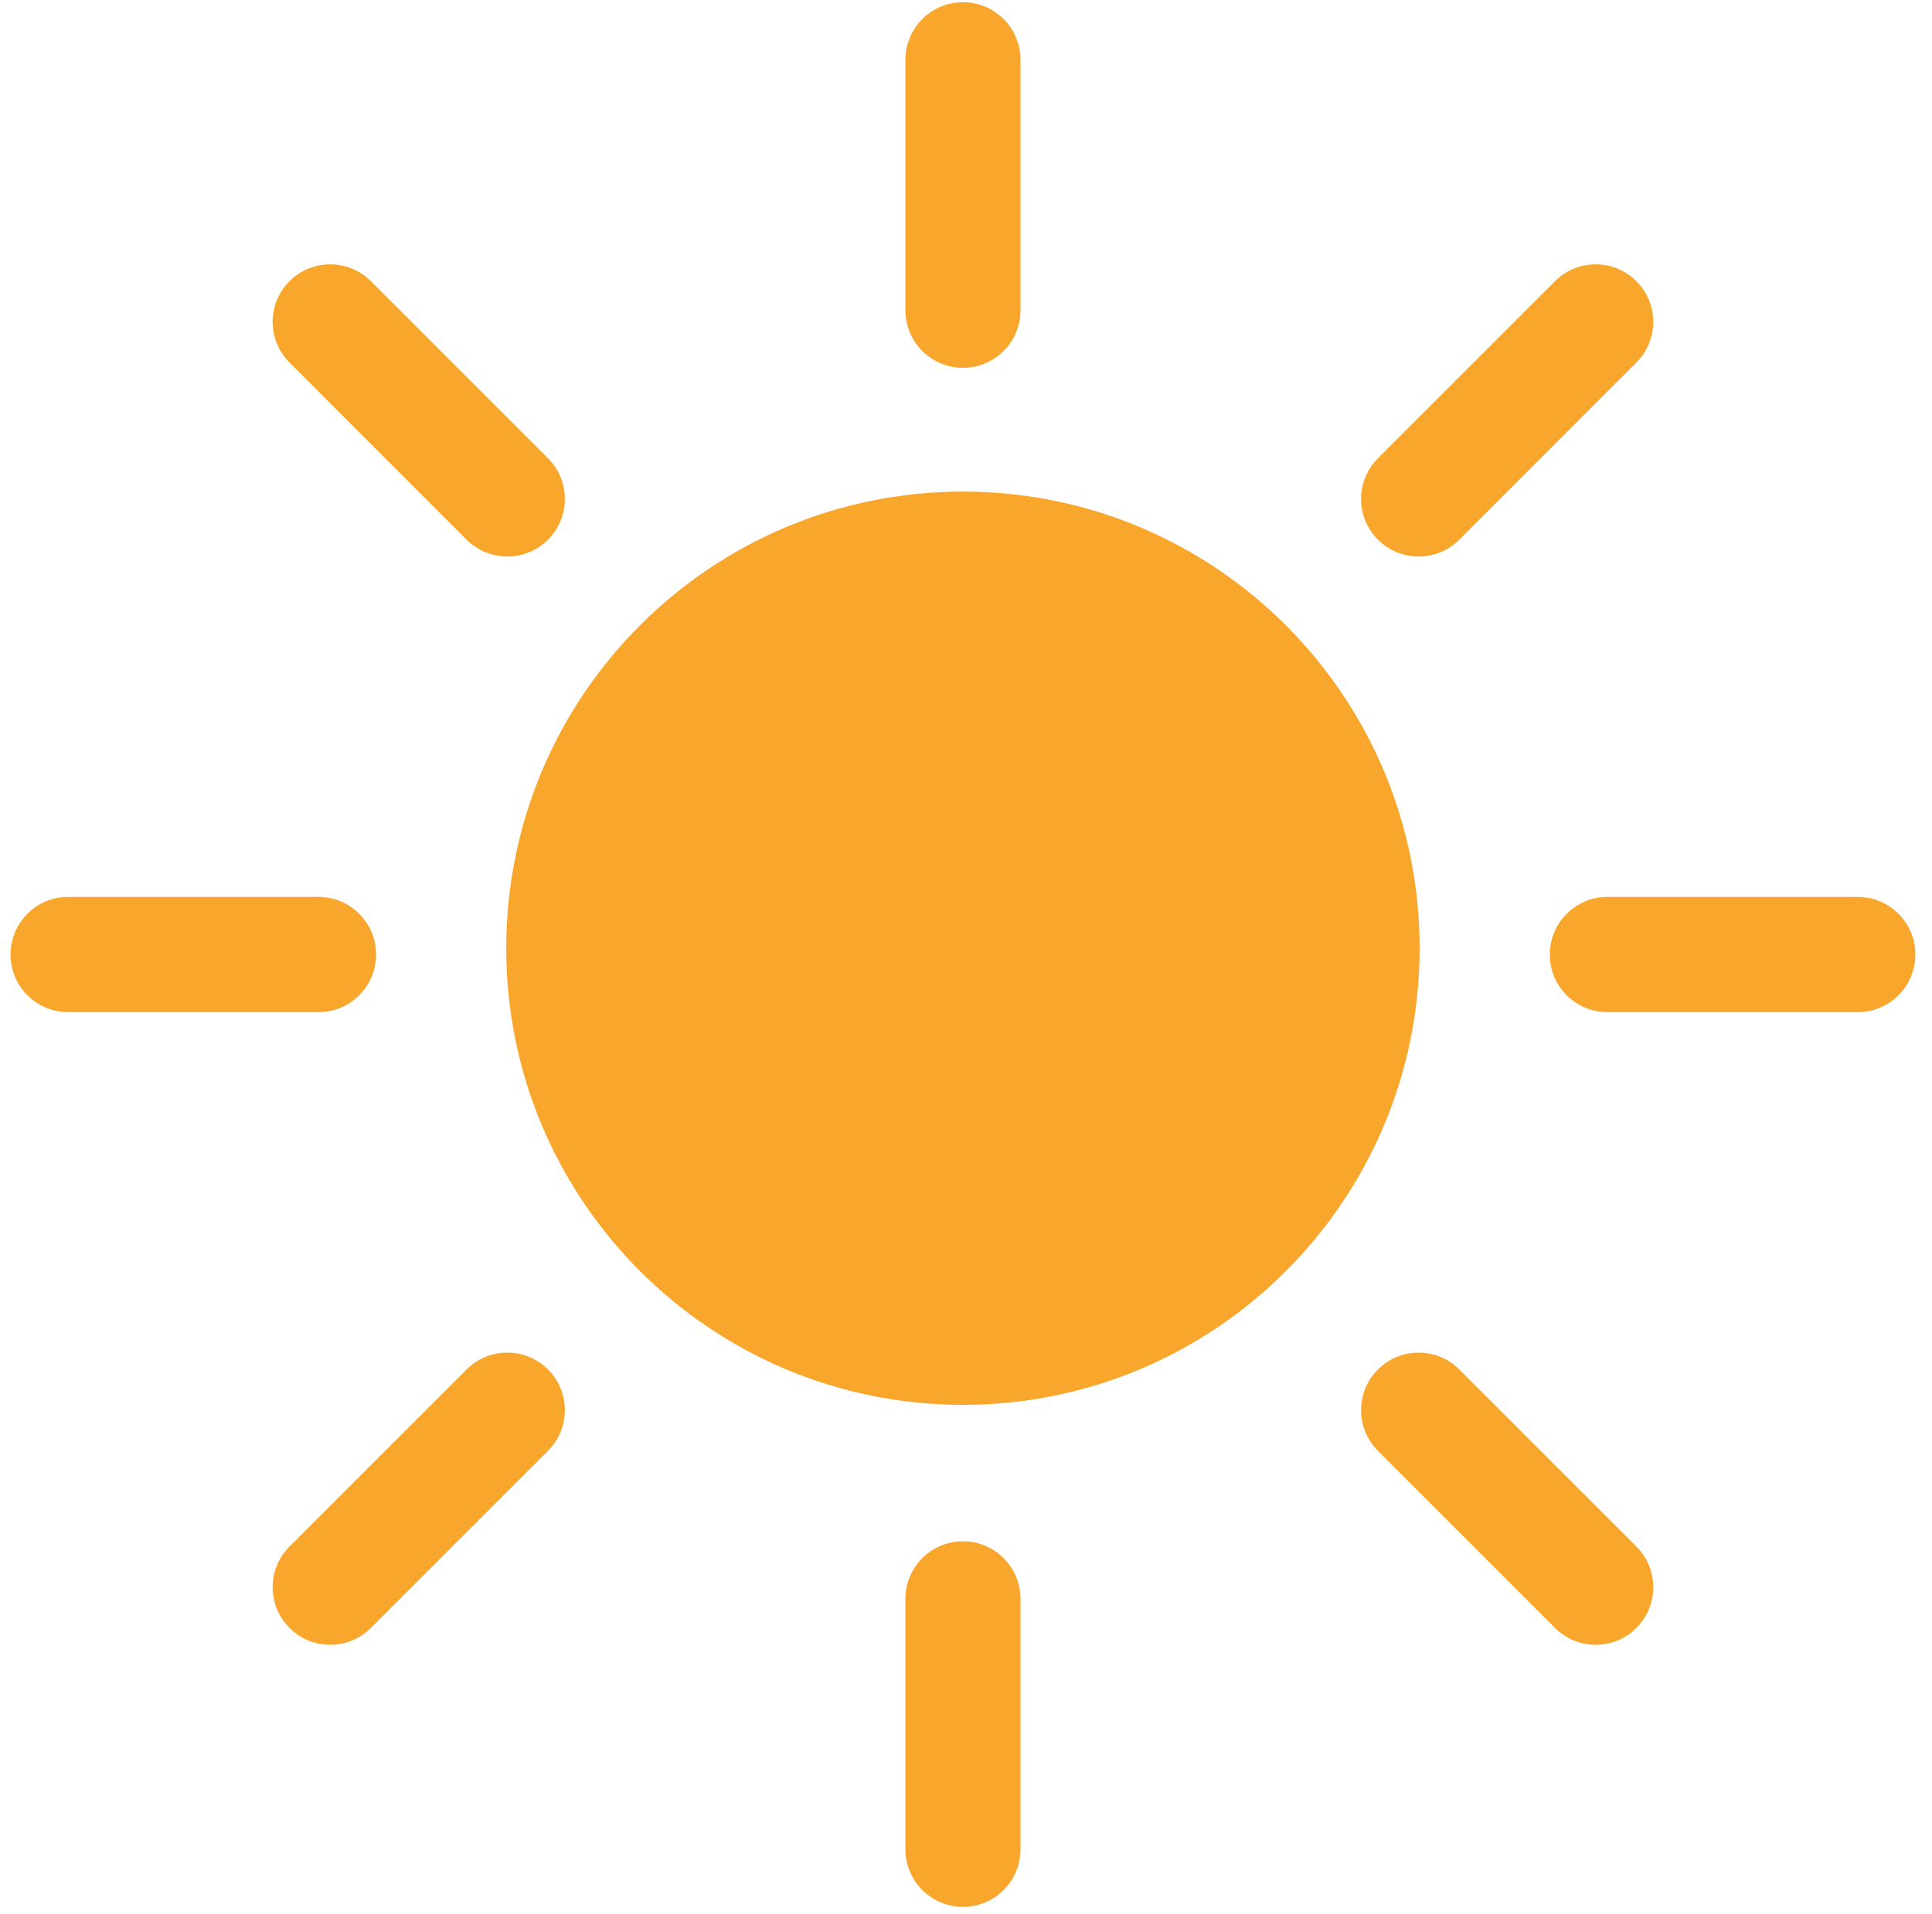 <svg width="110" height="109" viewBox="0 0 110 109" fill="none" xmlns="http://www.w3.org/2000/svg">
<path d="M80.828 53.996C80.828 68.354 69.187 79.996 54.826 79.996C40.466 79.996 28.824 68.354 28.824 53.996C28.824 39.633 40.466 27.992 54.826 27.992C69.187 27.992 80.828 39.633 80.828 53.996Z" fill="#F8A62C"/>
<path d="M54.827 20.945C53.017 20.945 51.55 19.475 51.55 17.665V3.406C51.55 1.596 53.017 0.126 54.827 0.126C56.638 0.126 58.104 1.596 58.104 3.406V17.665C58.104 19.475 56.638 20.945 54.827 20.945Z" fill="#F8A62C"/>
<path d="M54.827 108.581C53.017 108.581 51.55 107.114 51.55 105.304V91.044C51.55 89.234 53.017 87.767 54.827 87.767C56.638 87.767 58.104 89.234 58.104 91.044V105.304C58.104 107.114 56.638 108.581 54.827 108.581Z" fill="#F8A62C"/>
<path d="M105.776 57.633H91.516C89.706 57.633 88.239 56.163 88.239 54.353C88.239 52.544 89.706 51.073 91.516 51.073H105.776C107.586 51.073 109.053 52.544 109.053 54.353C109.053 56.163 107.586 57.633 105.776 57.633Z" fill="#F8A62C"/>
<path d="M3.877 57.633H18.136C19.947 57.633 21.413 56.163 21.413 54.353C21.413 52.544 19.947 51.073 18.136 51.073H3.877C2.066 51.073 0.6 52.544 0.6 54.353C0.6 56.163 2.066 57.633 3.877 57.633Z" fill="#F8A62C"/>
<path d="M28.884 31.69C28.045 31.69 27.206 31.368 26.566 30.733L16.483 20.641C15.203 19.362 15.203 17.291 16.483 16.012C17.763 14.733 19.837 14.733 21.117 16.012L31.201 26.096C32.481 27.375 32.481 29.445 31.201 30.733C30.56 31.368 29.722 31.69 28.884 31.69Z" fill="#F8A62C"/>
<path d="M90.853 93.659C90.014 93.659 89.175 93.339 88.536 92.698L78.454 82.615C77.173 81.335 77.173 79.261 78.454 77.982C79.733 76.701 81.808 76.701 83.087 77.982L93.17 88.065C94.45 89.345 94.45 91.42 93.17 92.698C92.53 93.339 91.692 93.659 90.853 93.659Z" fill="#F8A62C"/>
<path d="M18.8 93.659C17.962 93.659 17.123 93.339 16.483 92.698C15.203 91.42 15.203 89.344 16.483 88.065L26.566 77.982C27.847 76.701 29.921 76.701 31.201 77.982C32.481 79.261 32.481 81.336 31.201 82.615L21.117 92.698C20.477 93.339 19.638 93.659 18.8 93.659Z" fill="#F8A62C"/>
<path d="M80.77 31.69C79.932 31.69 79.093 31.368 78.454 30.733C77.173 29.445 77.173 27.375 78.454 26.096L88.536 16.012C89.814 14.733 91.89 14.733 93.17 16.012C94.45 17.291 94.45 19.362 93.17 20.641L83.087 30.733C82.449 31.368 81.609 31.69 80.77 31.69Z" fill="#F8A62C"/>
</svg>

